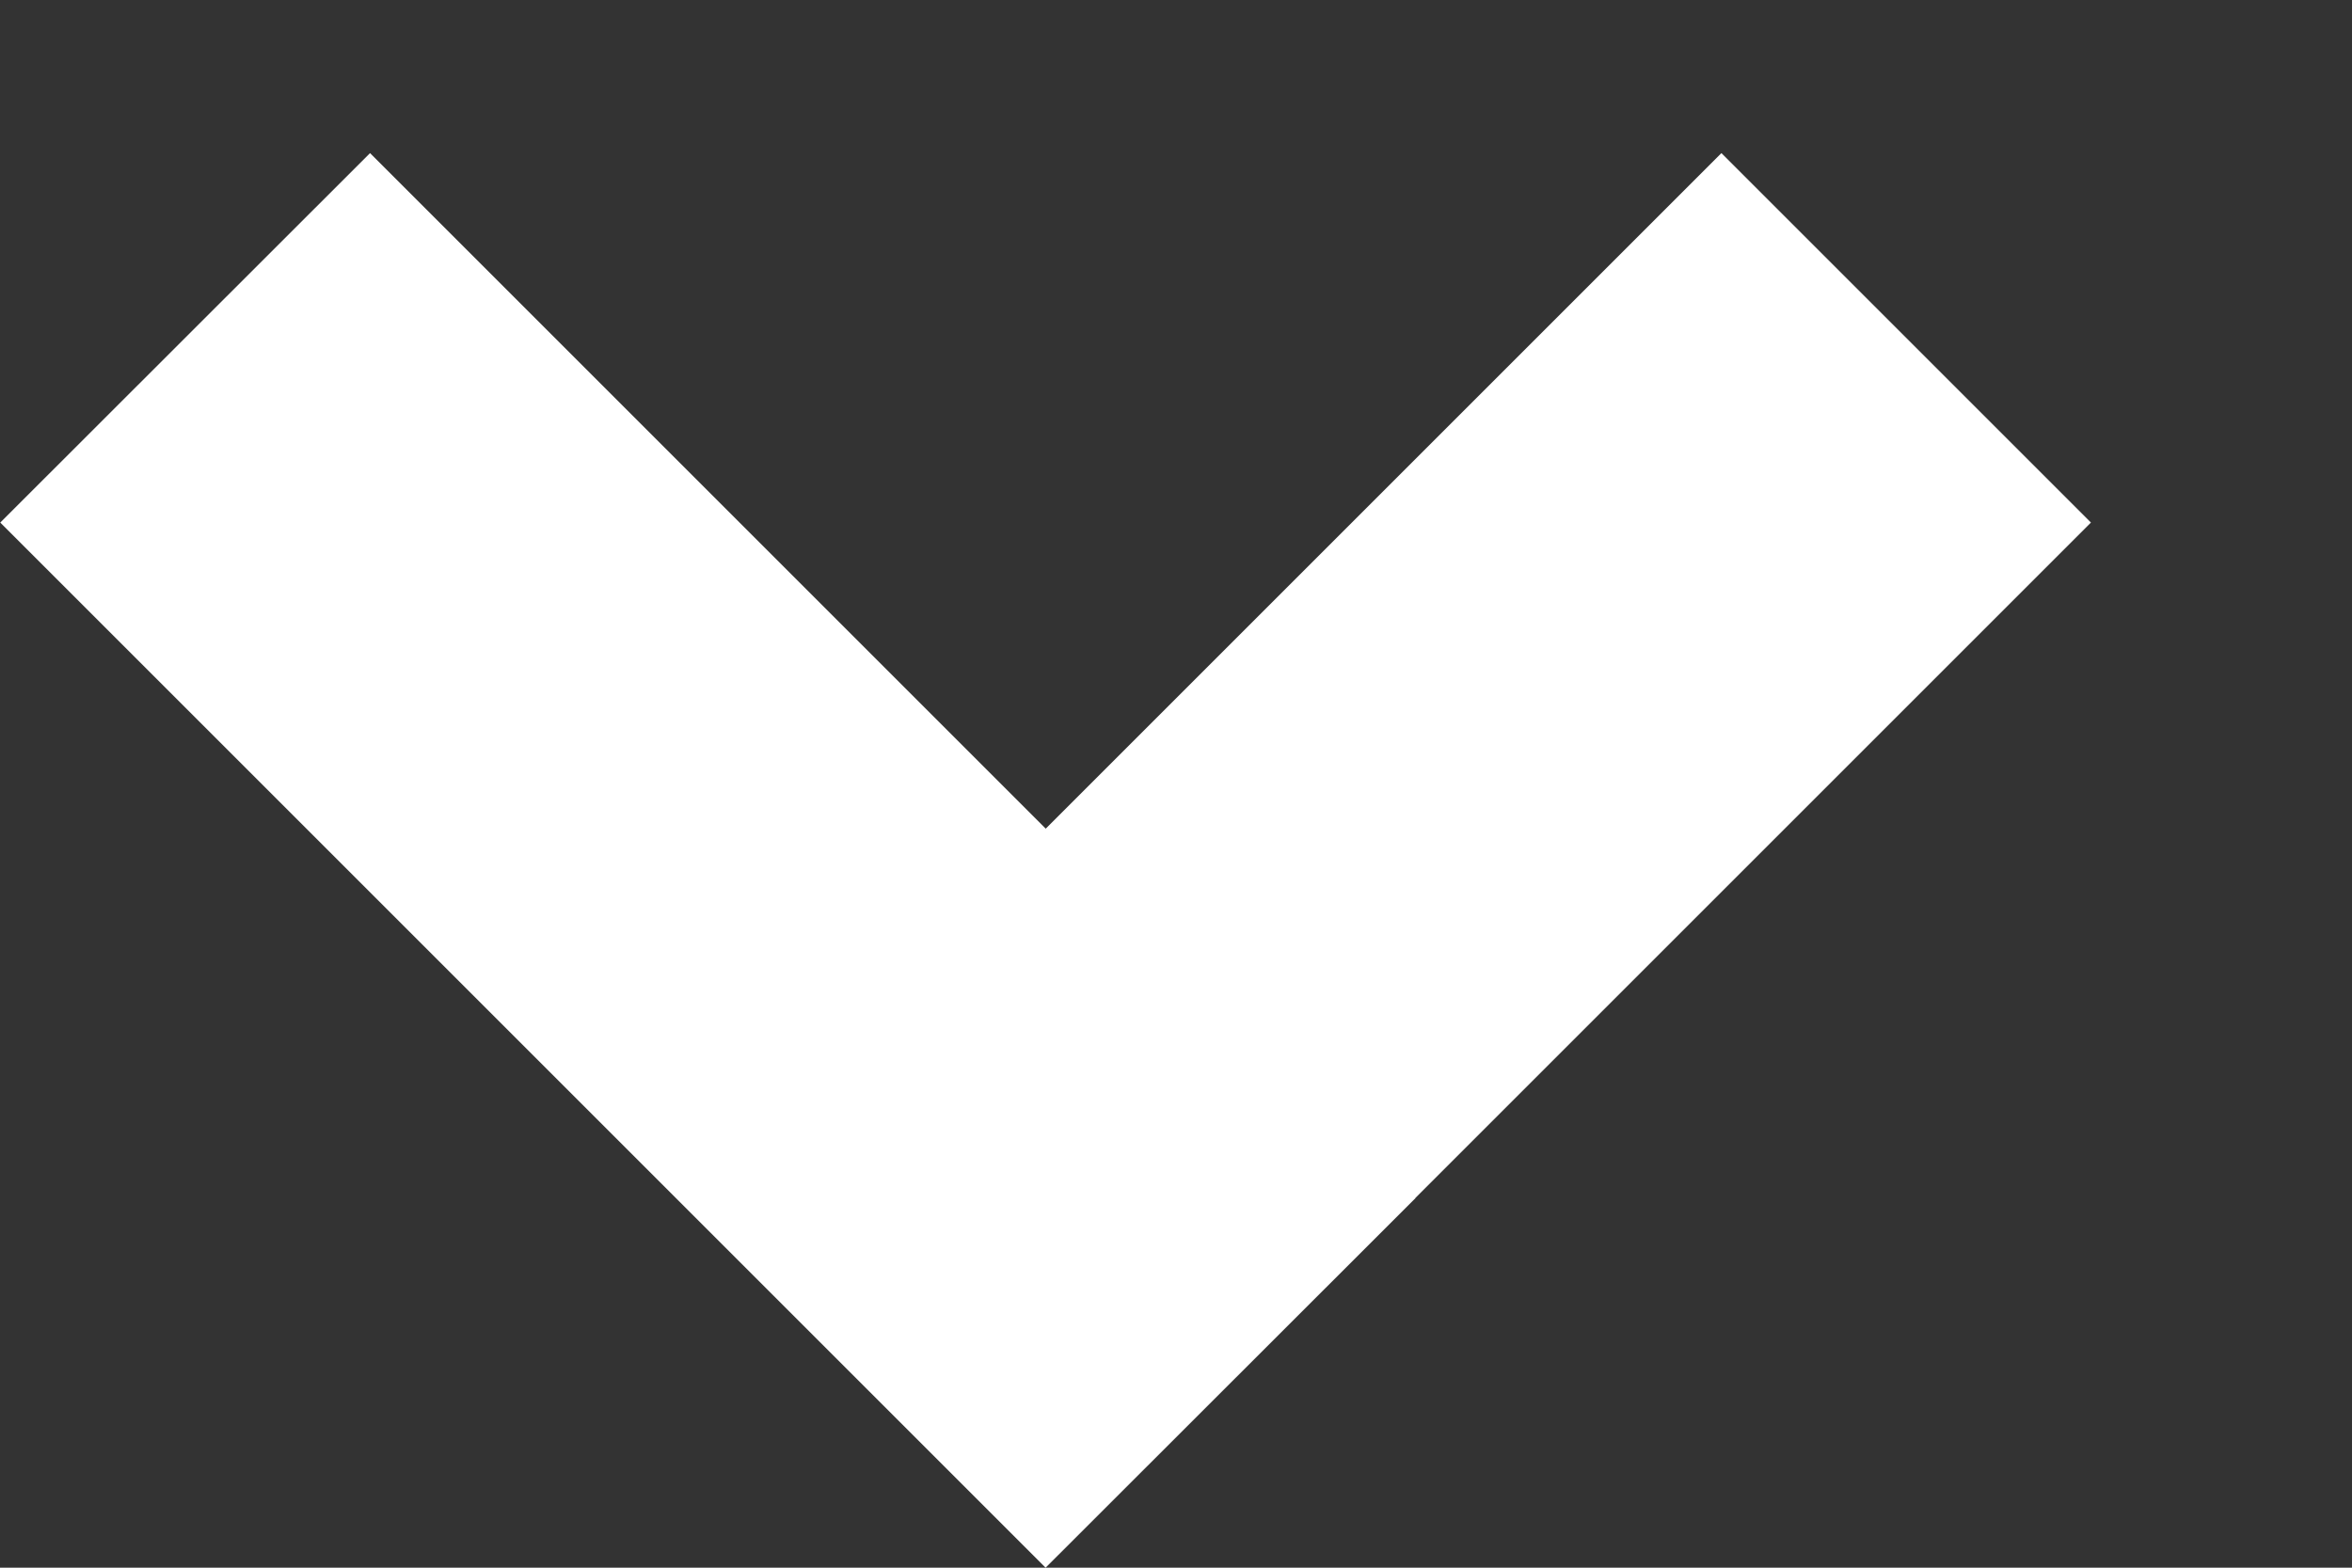 <svg width="9" height="6" viewBox="0 0 9 6" fill="none" xmlns="http://www.w3.org/2000/svg">
<rect x="0" y="0" width="9" height="6" fill="#333333" stroke="none"/>
<path d="M0.001 2L4.001 6L5.416 4.586L1.416 0.586L0.001 2ZM6.587 0.586L2.587 4.586L4.001 6L8.001 2L6.587 0.586Z" fill="white"/>
</svg>
